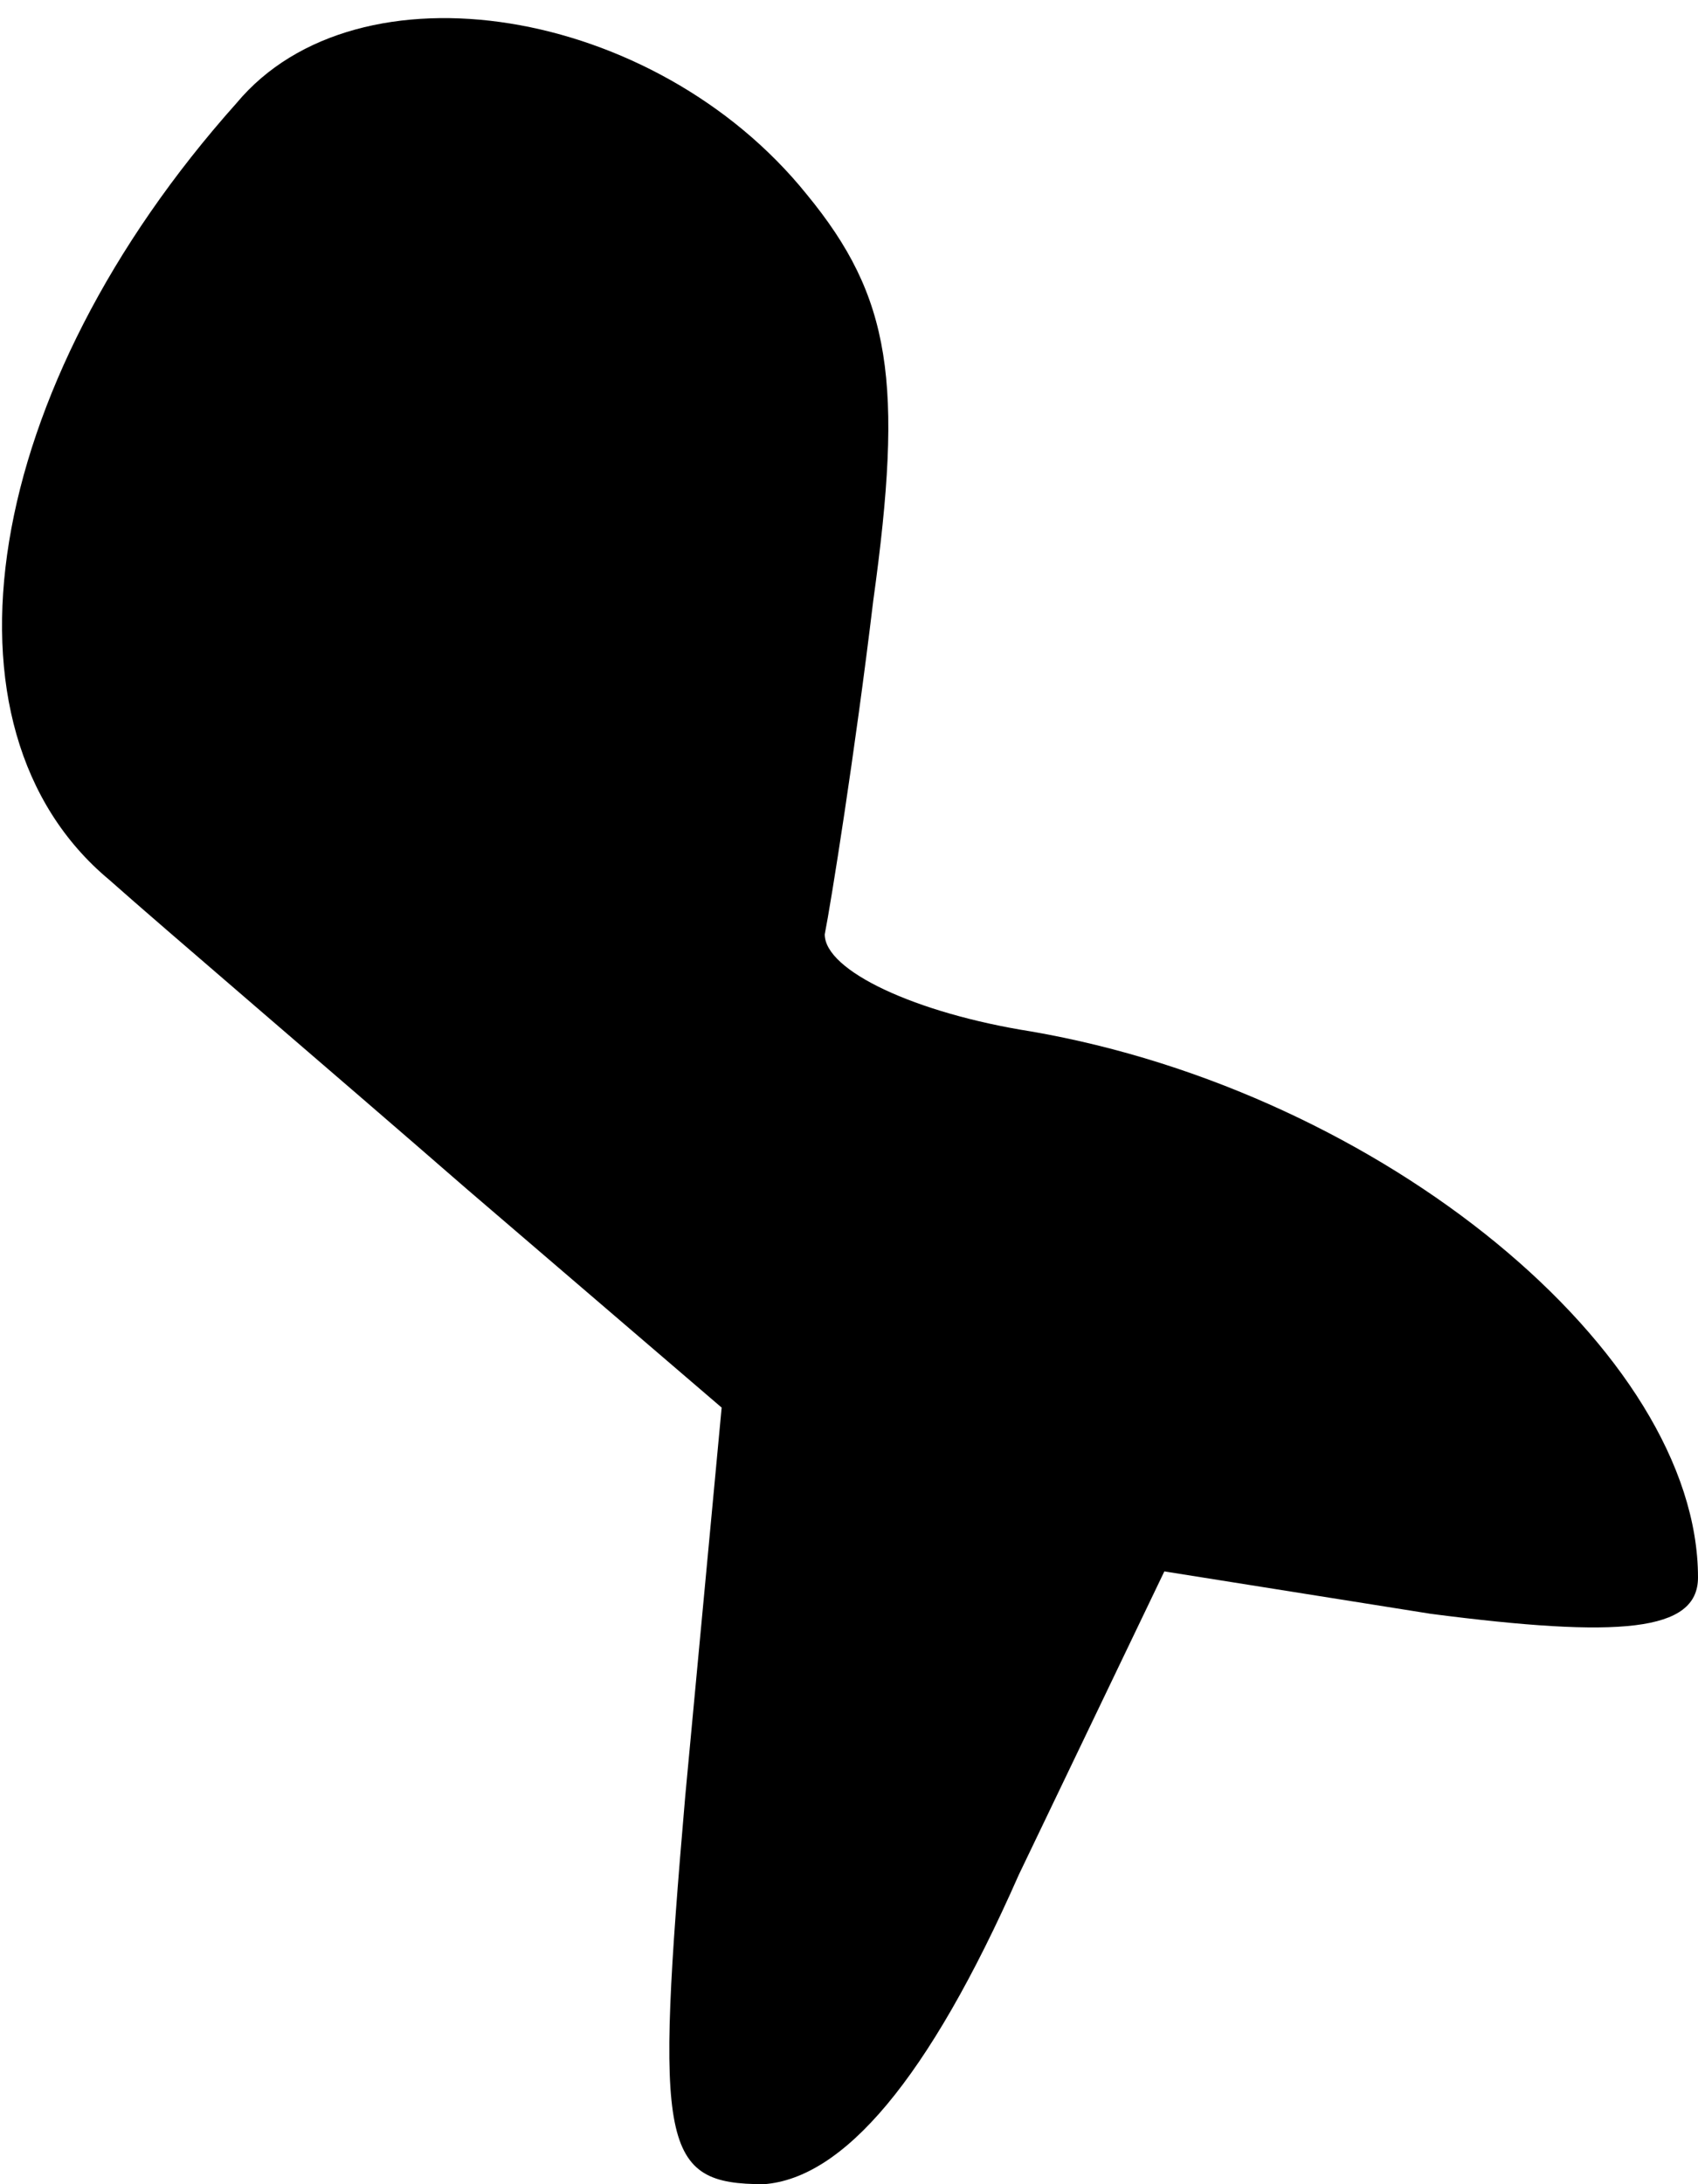 <?xml version="1.0" standalone="no"?>
<!DOCTYPE svg PUBLIC "-//W3C//DTD SVG 20010904//EN"
 "http://www.w3.org/TR/2001/REC-SVG-20010904/DTD/svg10.dtd">
<svg version="1.0" xmlns="http://www.w3.org/2000/svg"
 width="28pt" height="36pt" viewBox="0 0 28 36"
 preserveAspectRatio="xMidYMid meet">
<g transform="translate(0,36) scale(0.1,-0.1)"
fill="#000000" stroke="none">
<path fill="#000000" stroke="none" d="M39 343 c-42 -47 -51 -103 -21 -128 9
-8 36 -31 59 -51 l42 -36 -6 -64 c-5 -58 -4 -64 13 -64 13 1 27 17 42 51 l24
50 44 -7 c31 -4 44 -3 44 6 0 37 -52 80 -110 90 -19 3 -34 10 -34 16 1 5 5 30
8 55 5 36 3 50 -11 67 -25 31 -74 39 -94 15z"/>
</g>
</svg>
